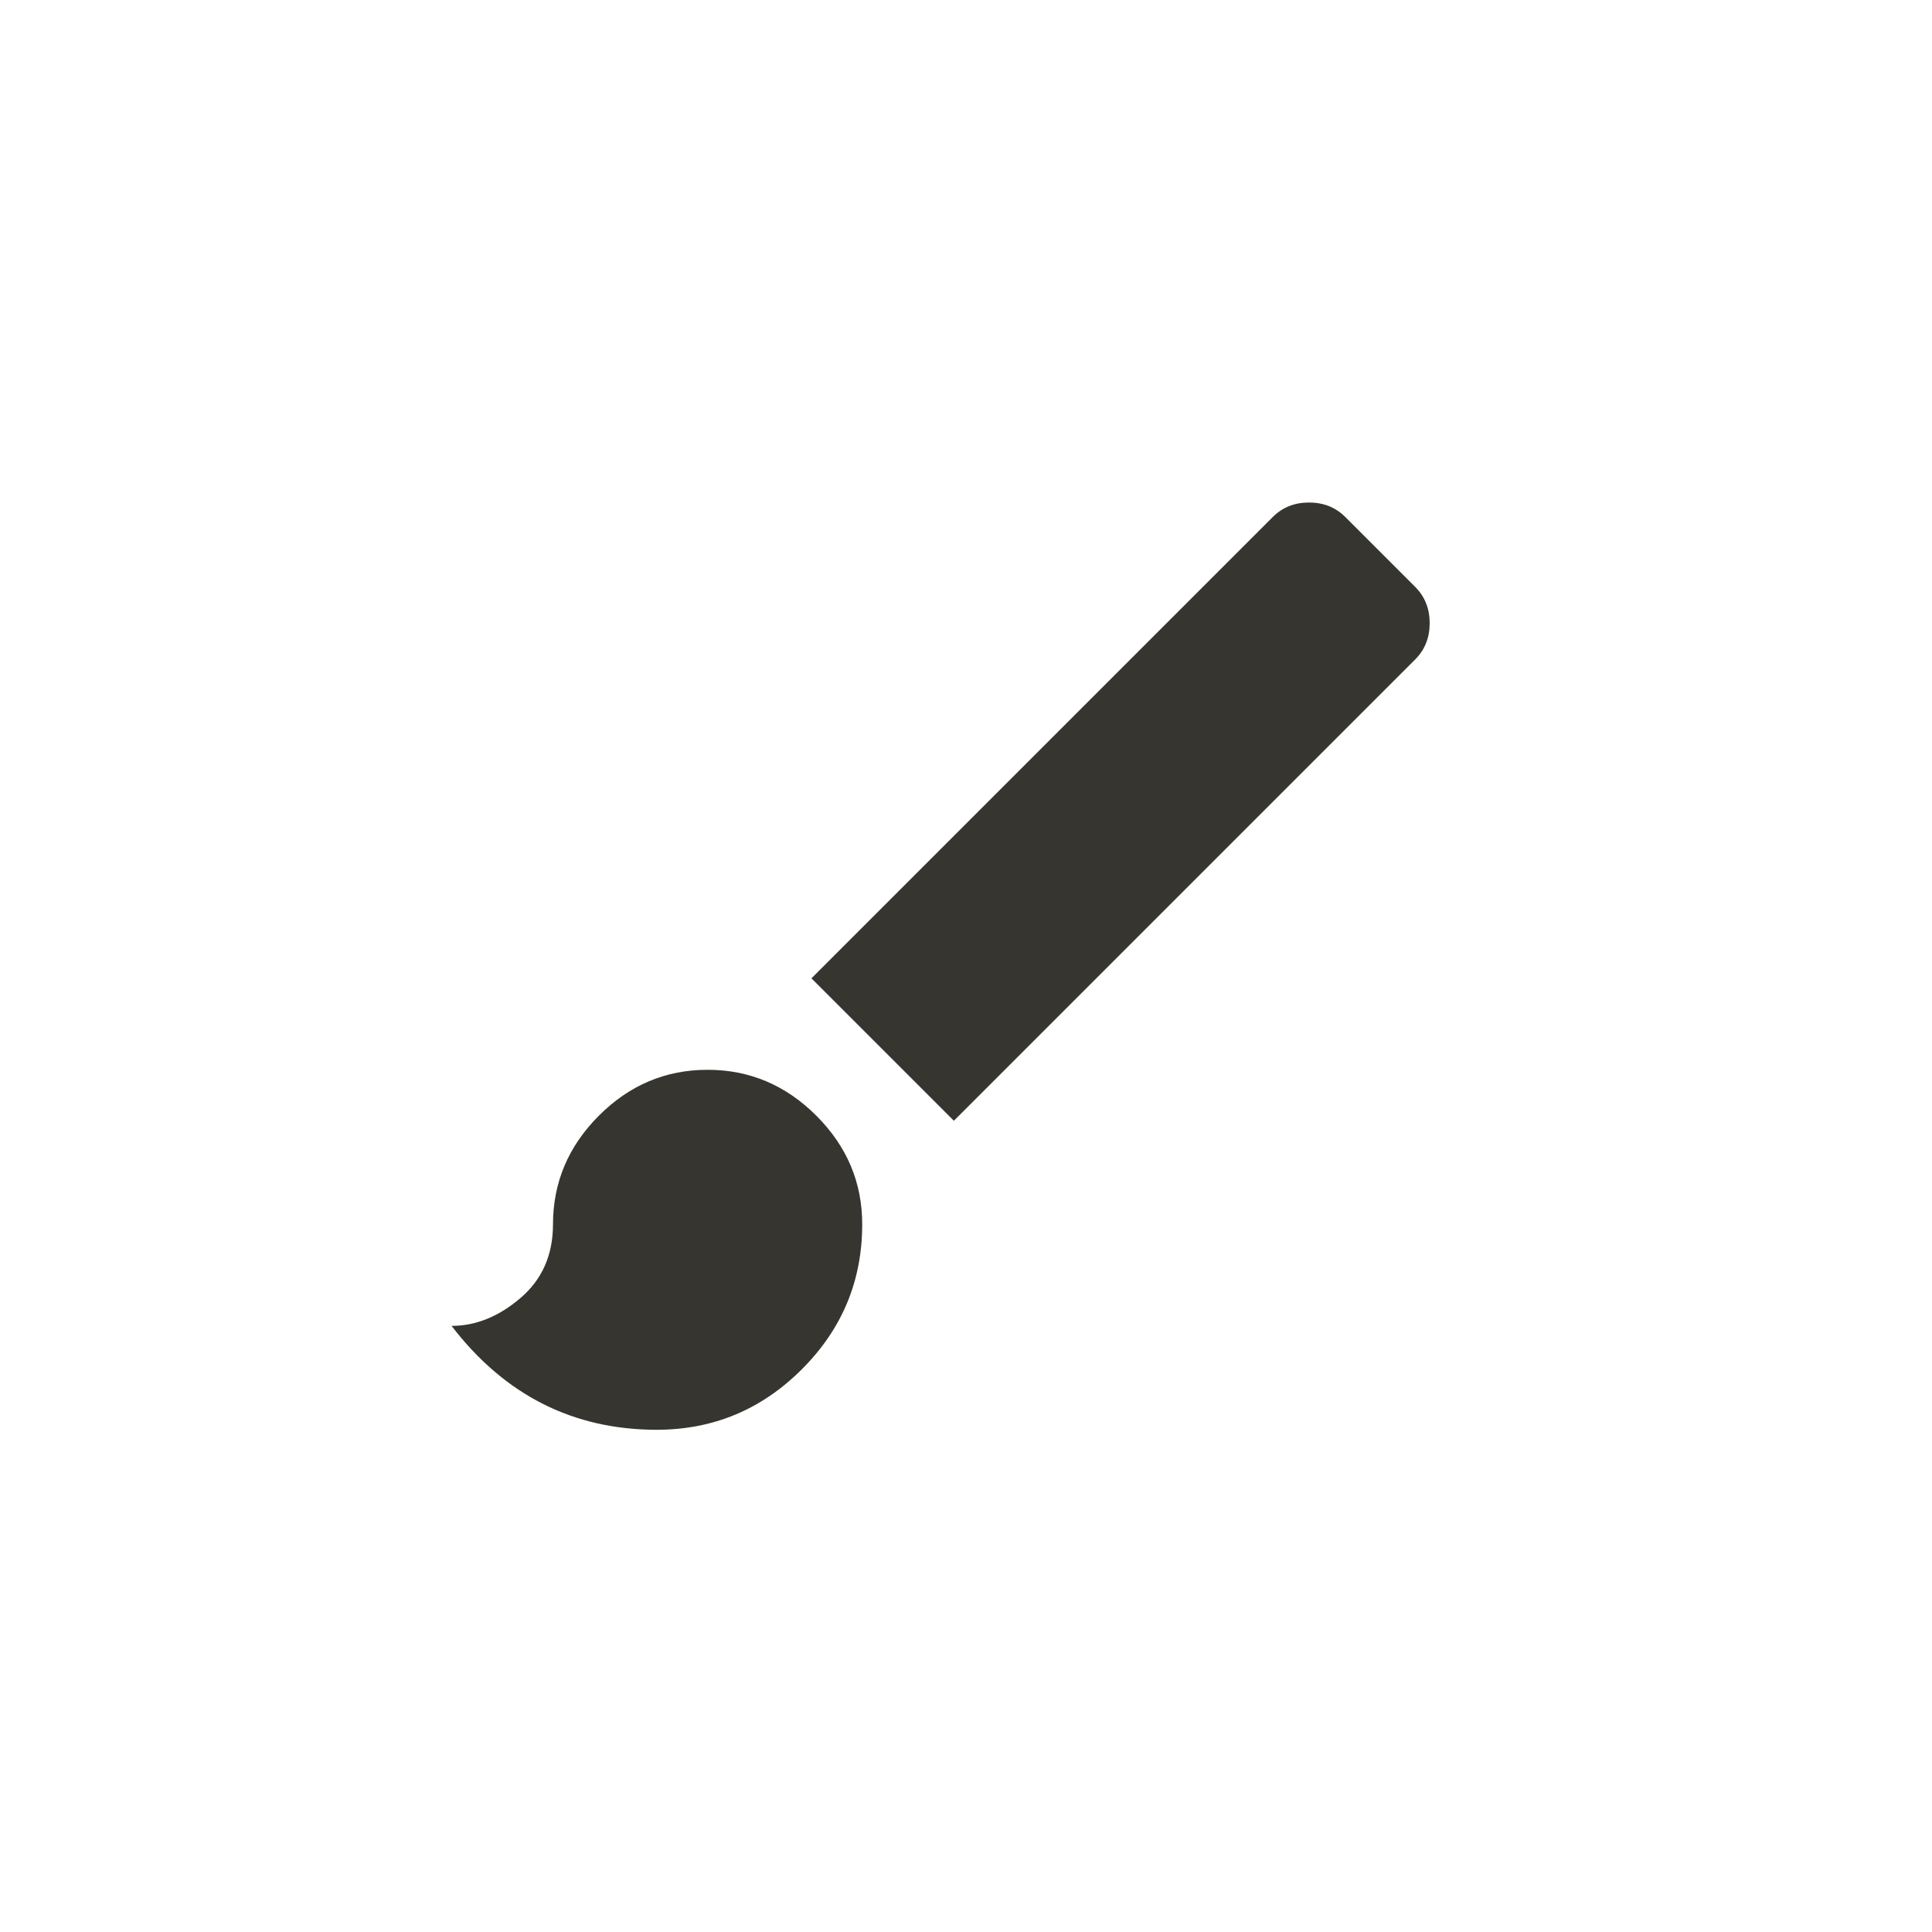 <!-- Generated by IcoMoon.io -->
<svg version="1.1" xmlns="http://www.w3.org/2000/svg" width="40" height="40" viewBox="0 0 40 40">
<title>mt-brush</title>
<path fill="#37352f" d="M29.3 12.151q0.3 0.3 0.3 0.751t-0.3 0.751l-9.551 9.551-2.949-2.949 9.551-9.551q0.3-0.3 0.751-0.3t0.751 0.3zM14.651 22.149q1.3 0 2.251 0.951t0.949 2.251q0 1.751-1.251 3t-3 1.251q-2.6 0-4.251-2.151 0.751 0 1.425-0.575t0.675-1.525q0-1.3 0.949-2.251t2.251-0.951z"></path>
</svg>
